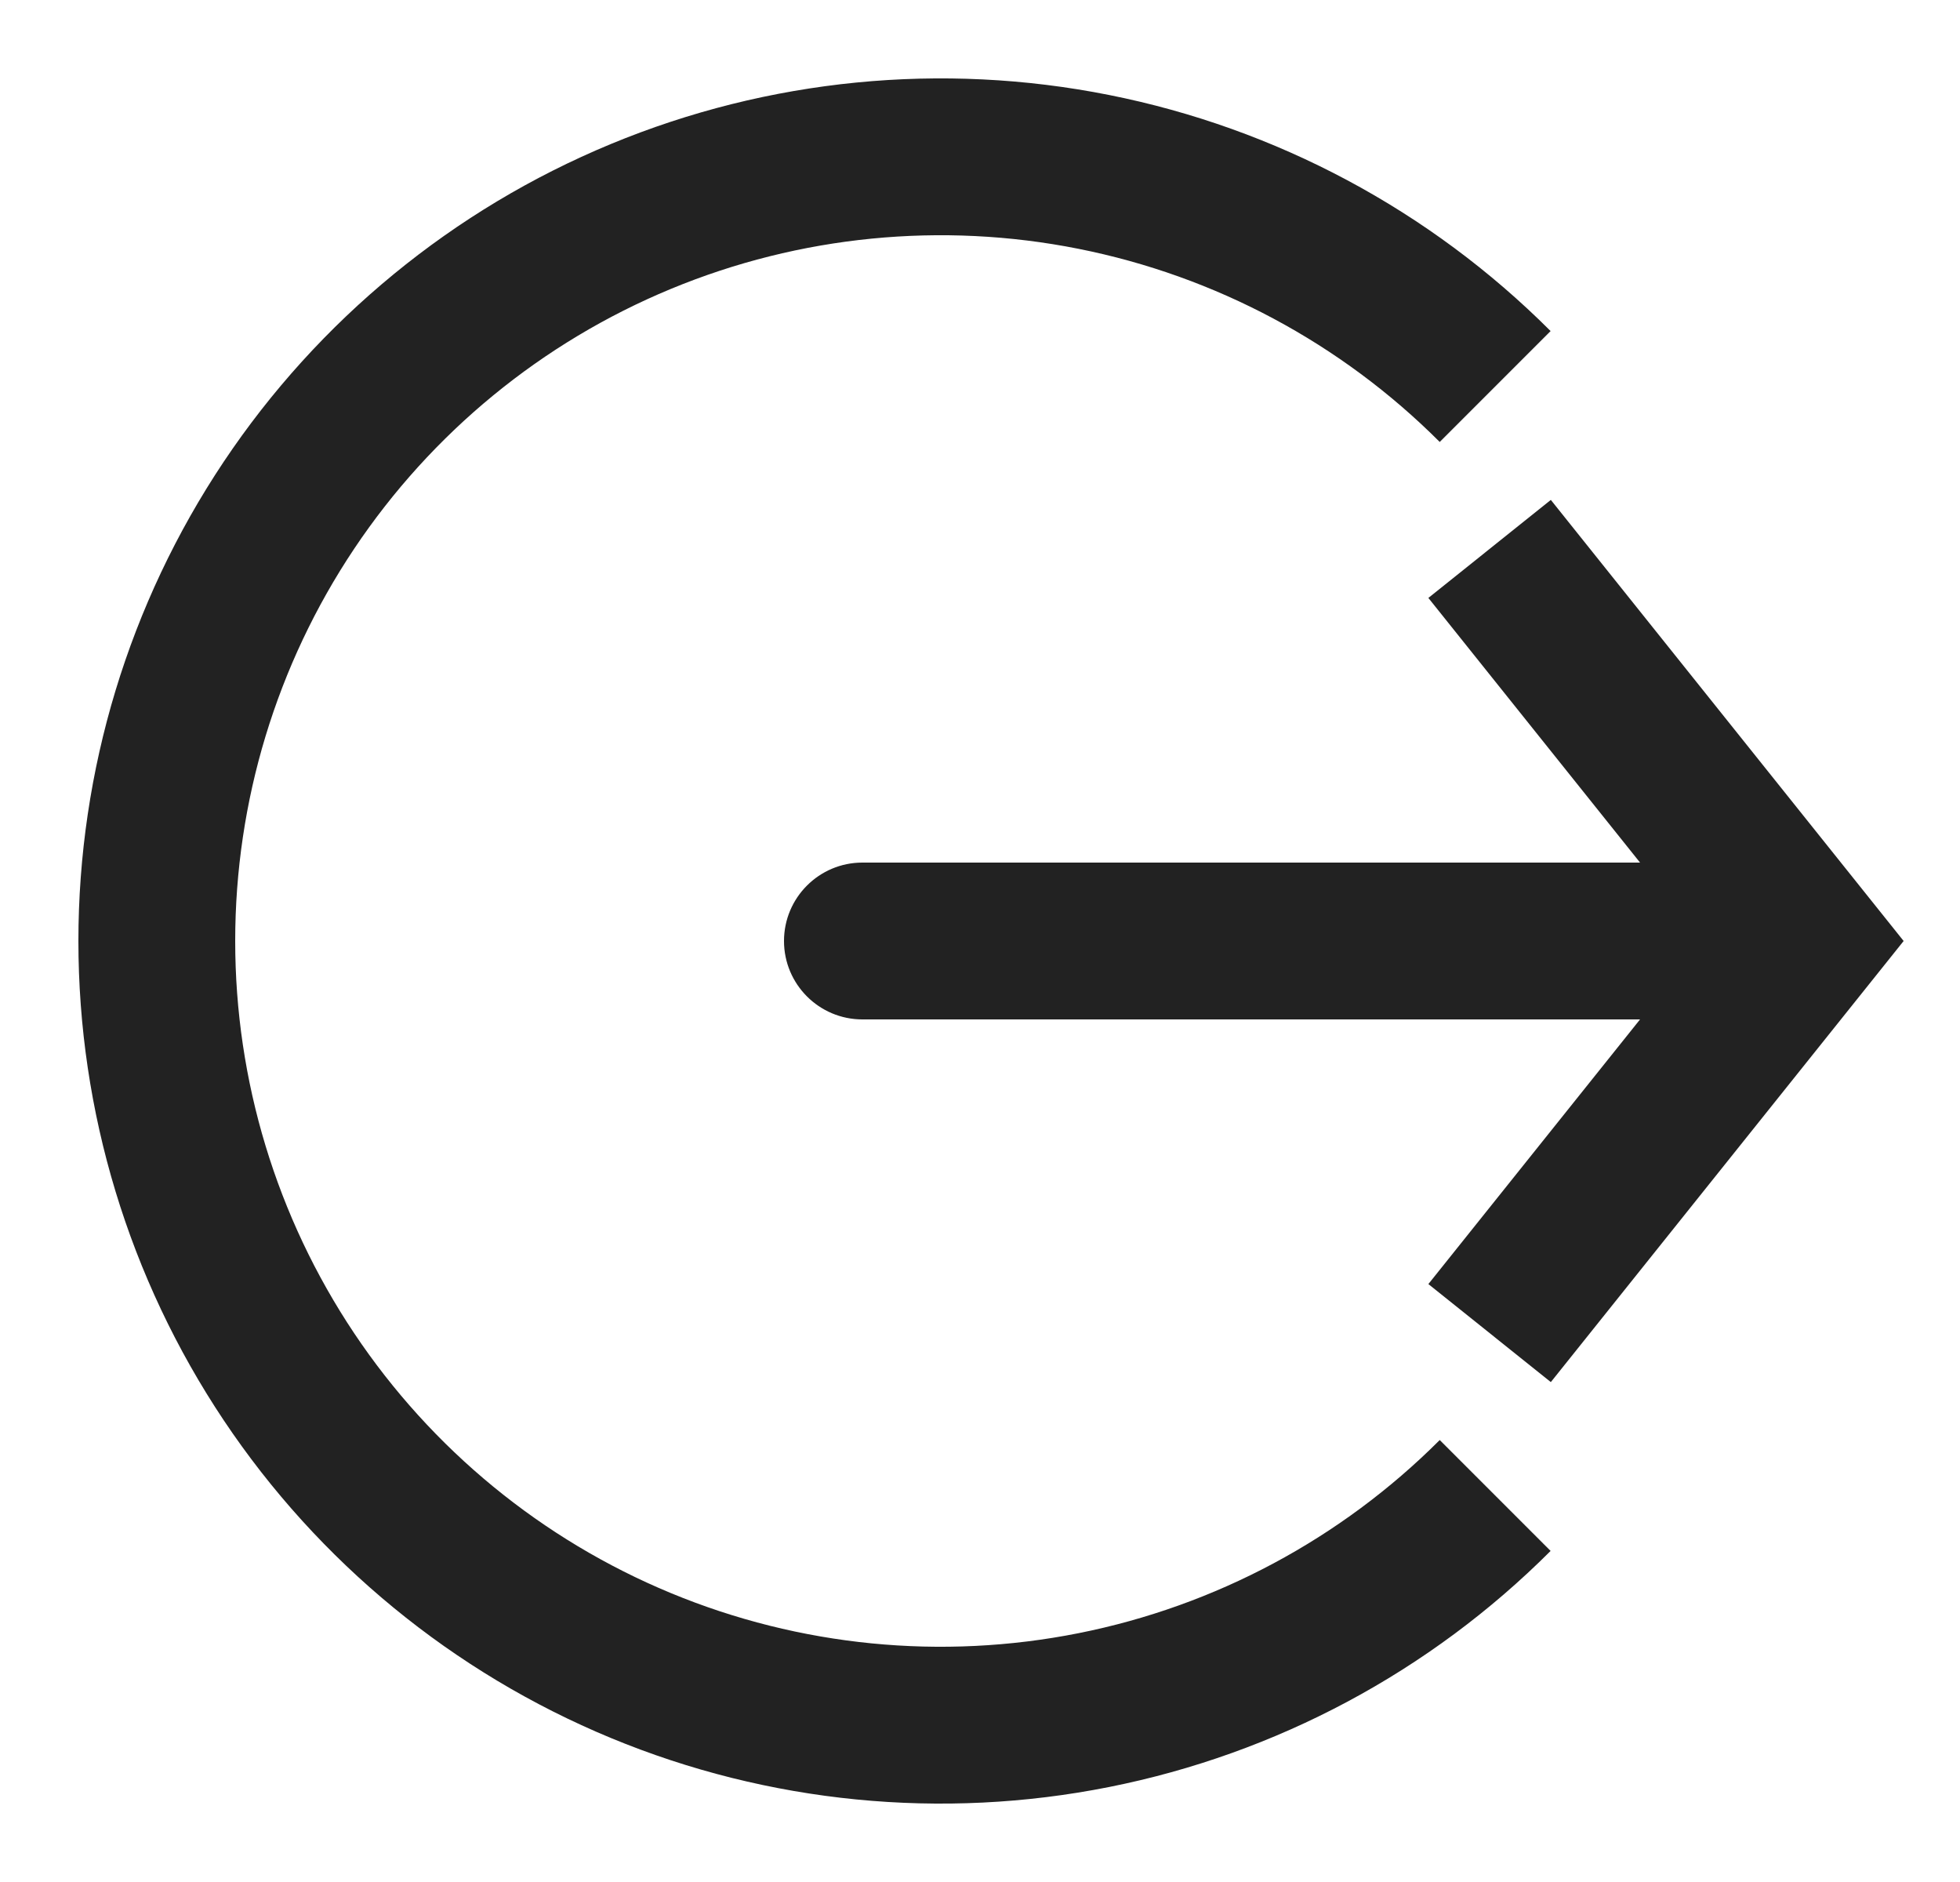 <svg width="25" height="24" viewBox="0 0 25 24" fill="none" xmlns="http://www.w3.org/2000/svg">
<path d="M19.071 19.071C17.672 20.47 15.891 21.422 13.951 21.808C12.011 22.194 10 21.996 8.173 21.239C6.346 20.482 4.784 19.2 3.685 17.556C2.586 15.911 2 13.978 2 12C2 10.022 2.586 8.089 3.685 6.444C4.784 4.8 6.346 3.518 8.173 2.761C10 2.004 12.011 1.806 13.951 2.192C15.891 2.578 17.672 3.53 19.071 4.929" stroke="#222222" stroke-width="2"/>
<path d="M23 12L23.781 11.375L24.281 12L23.781 12.625L23 12ZM11 13C10.448 13 10 12.552 10 12C10 11.448 10.448 11 11 11V13ZM19.781 6.375L23.781 11.375L22.219 12.625L18.219 7.625L19.781 6.375ZM23.781 12.625L19.781 17.625L18.219 16.375L22.219 11.375L23.781 12.625ZM23 13H11V11H23V13Z" fill="#222222"/>
</svg>
